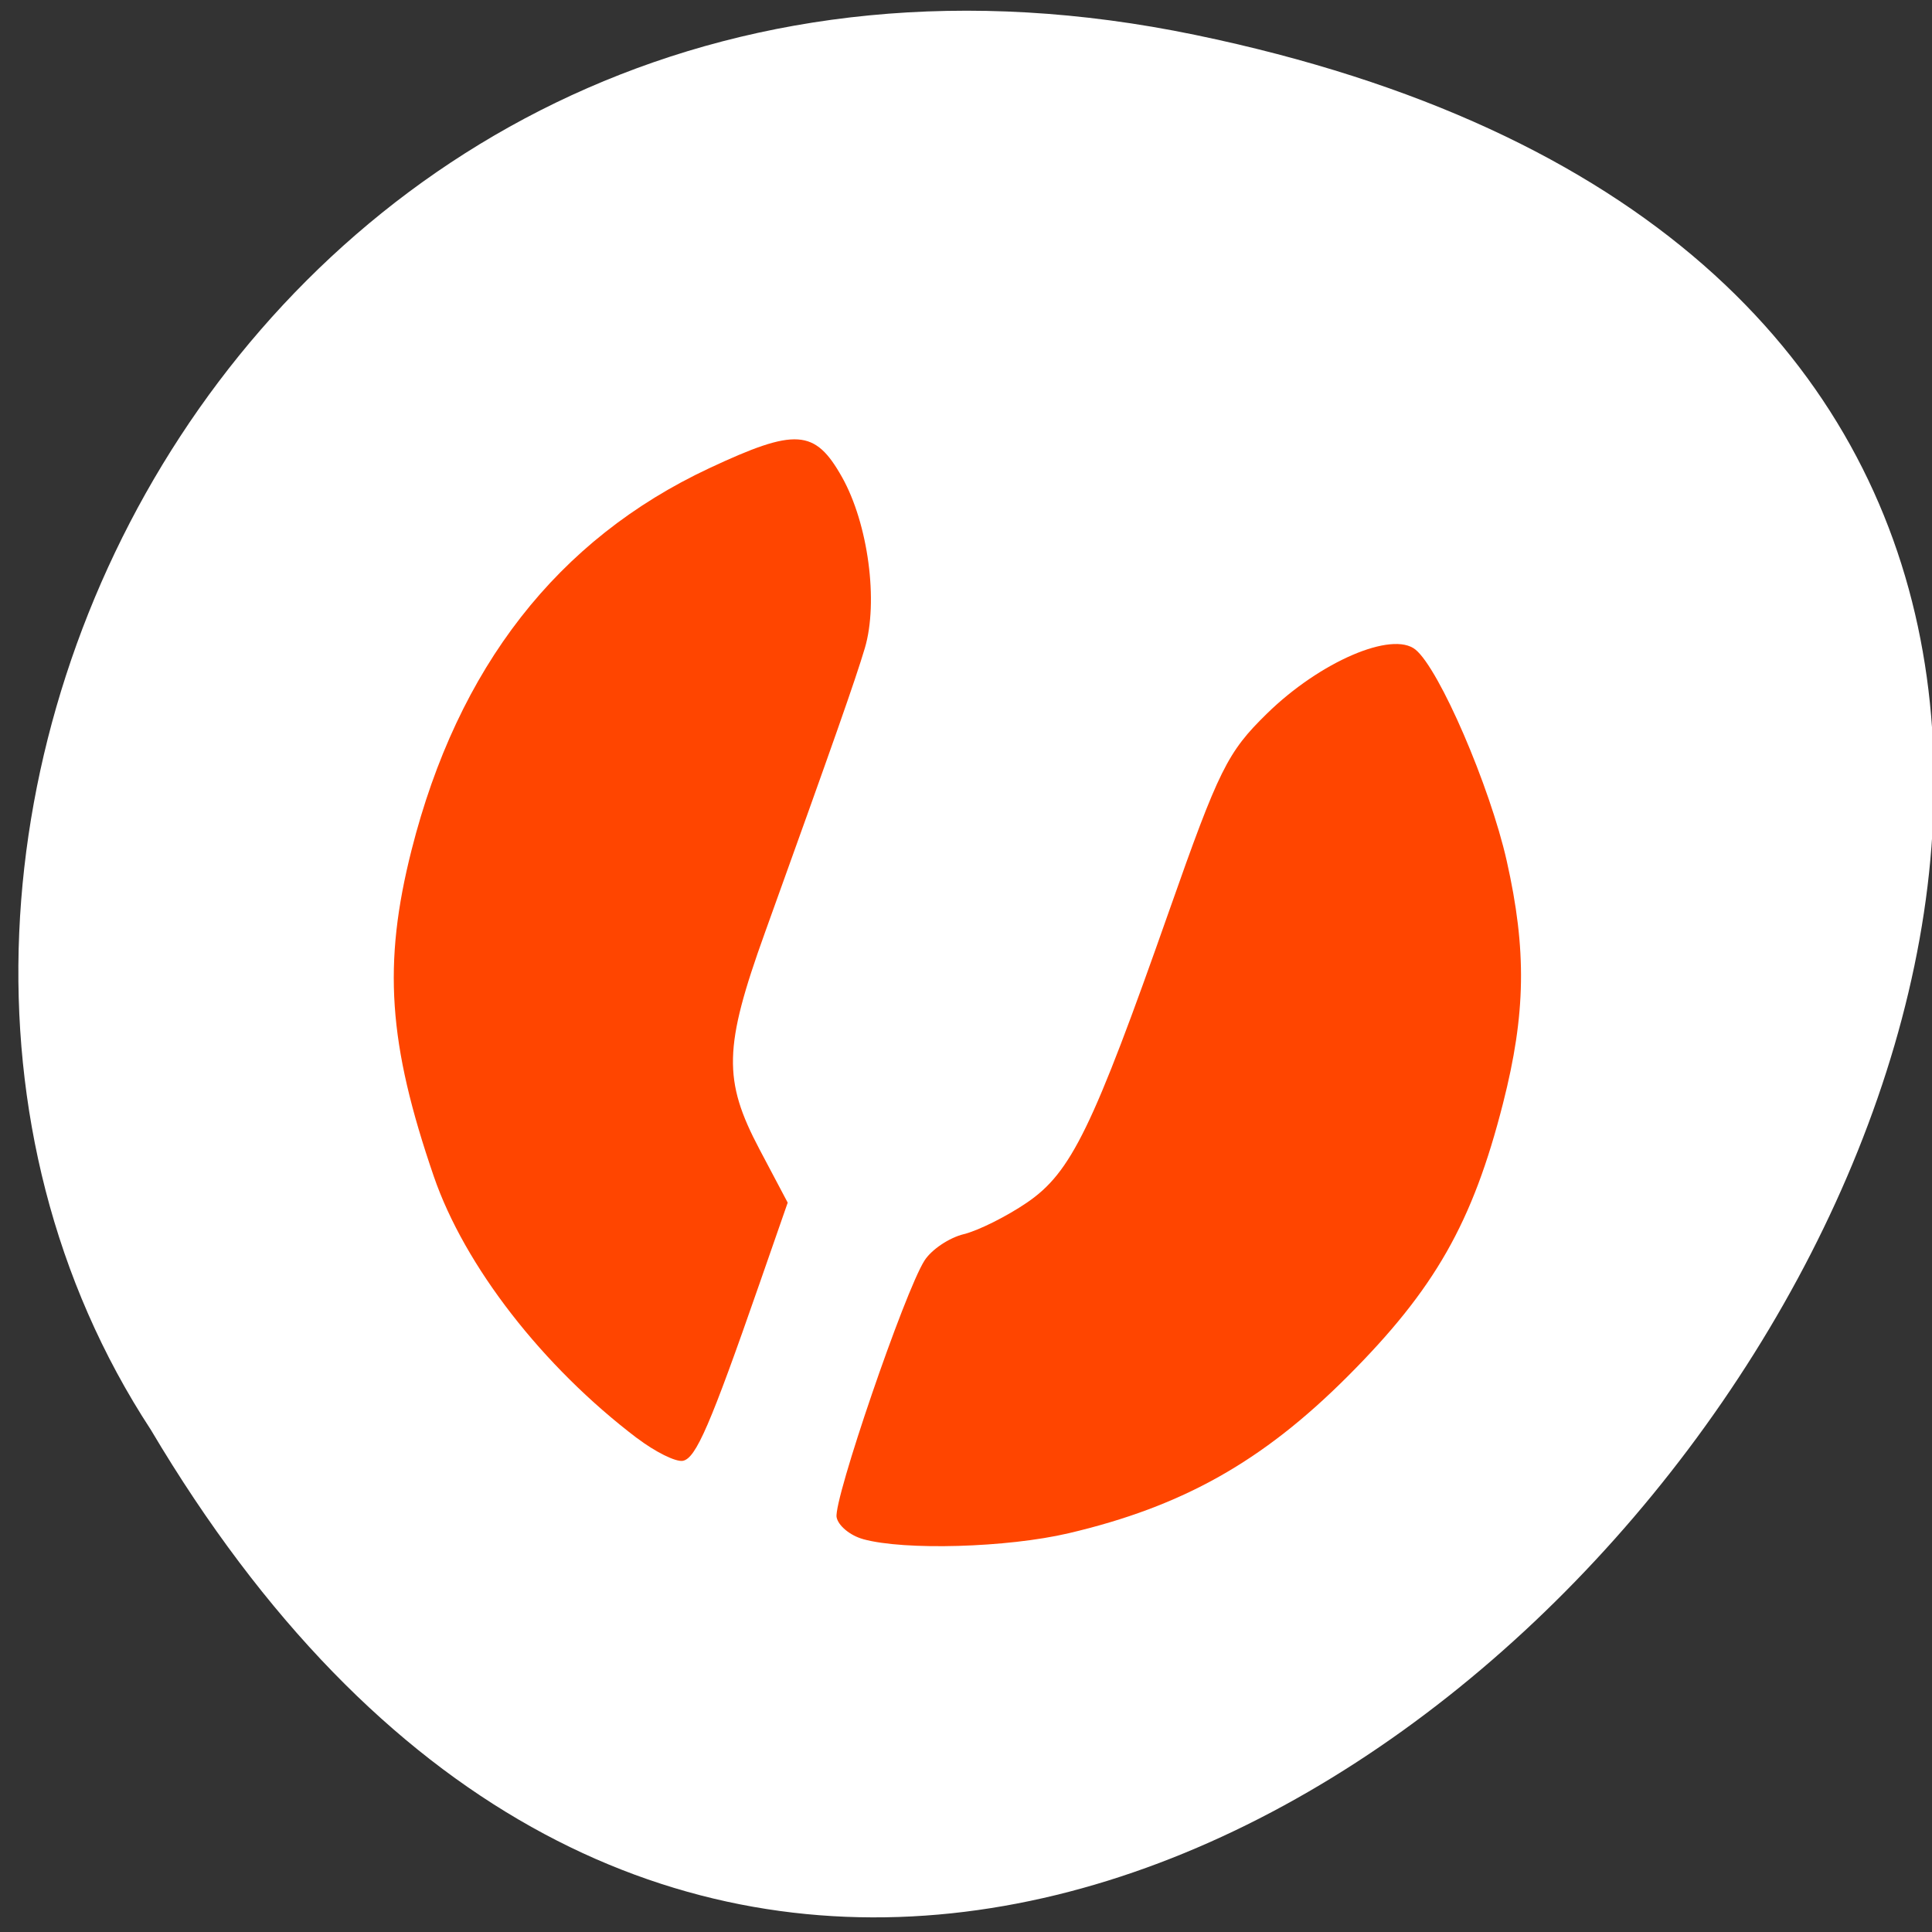 <svg xmlns="http://www.w3.org/2000/svg" viewBox="0 0 256 256"><rect x="0" y="0" width="256" height="256" fill="#333333" stroke="none"/><path d="m 158.39 4.629 c 237.88 49.33 -17.492 388.7 -138.4 184.83 -51.828 -79.19 16.06 -210.21 138.4 -184.83 z" style="fill:#fff;color:#000"/><path d="m 114.36 203.94 c -1.712 -0.474 -3.288 -1.775 -3.504 -2.891 -0.439 -2.273 9.02 -29.907 11.645 -34.02 0.927 -1.452 3.262 -3.02 5.188 -3.492 1.926 -0.468 5.699 -2.352 8.388 -4.186 5.863 -4 8.687 -9.798 18.859 -38.71 6.579 -18.7 7.704 -20.969 12.945 -26.09 7.03 -6.878 16.597 -10.993 19.686 -8.468 3.161 2.583 9.842 18.06 12.08 27.981 2.665 11.838 2.537 20.259 -0.49 32.14 -4.03 15.836 -9.04 24.623 -20.625 36.21 -11.256 11.257 -21.85 17.21 -36.944 20.751 -8.136 1.907 -21.737 2.299 -27.22 0.781 z m -29.939 -13.366 c -12.526 -9.507 -22.862 -22.82 -26.948 -34.718 -6.04 -17.587 -6.761 -28.13 -2.941 -43.22 6.131 -24.22 19.346 -41.17 39.432 -50.587 c 11.474 -5.376 14.02 -5.206 17.608 1.173 3.471 6.18 4.85 16.528 3.02 22.669 -1.256 4.214 -4.071 12.227 -13.26 37.76 -5.439 15.11 -5.545 19.463 -0.697 28.637 l 3.739 7.07 l -3.739 10.74 c -6.532 18.768 -8.426 23.15 -10.157 23.469 -0.928 0.174 -3.652 -1.175 -6.05 -2.999 z" style="fill:#ff4500"/></svg>